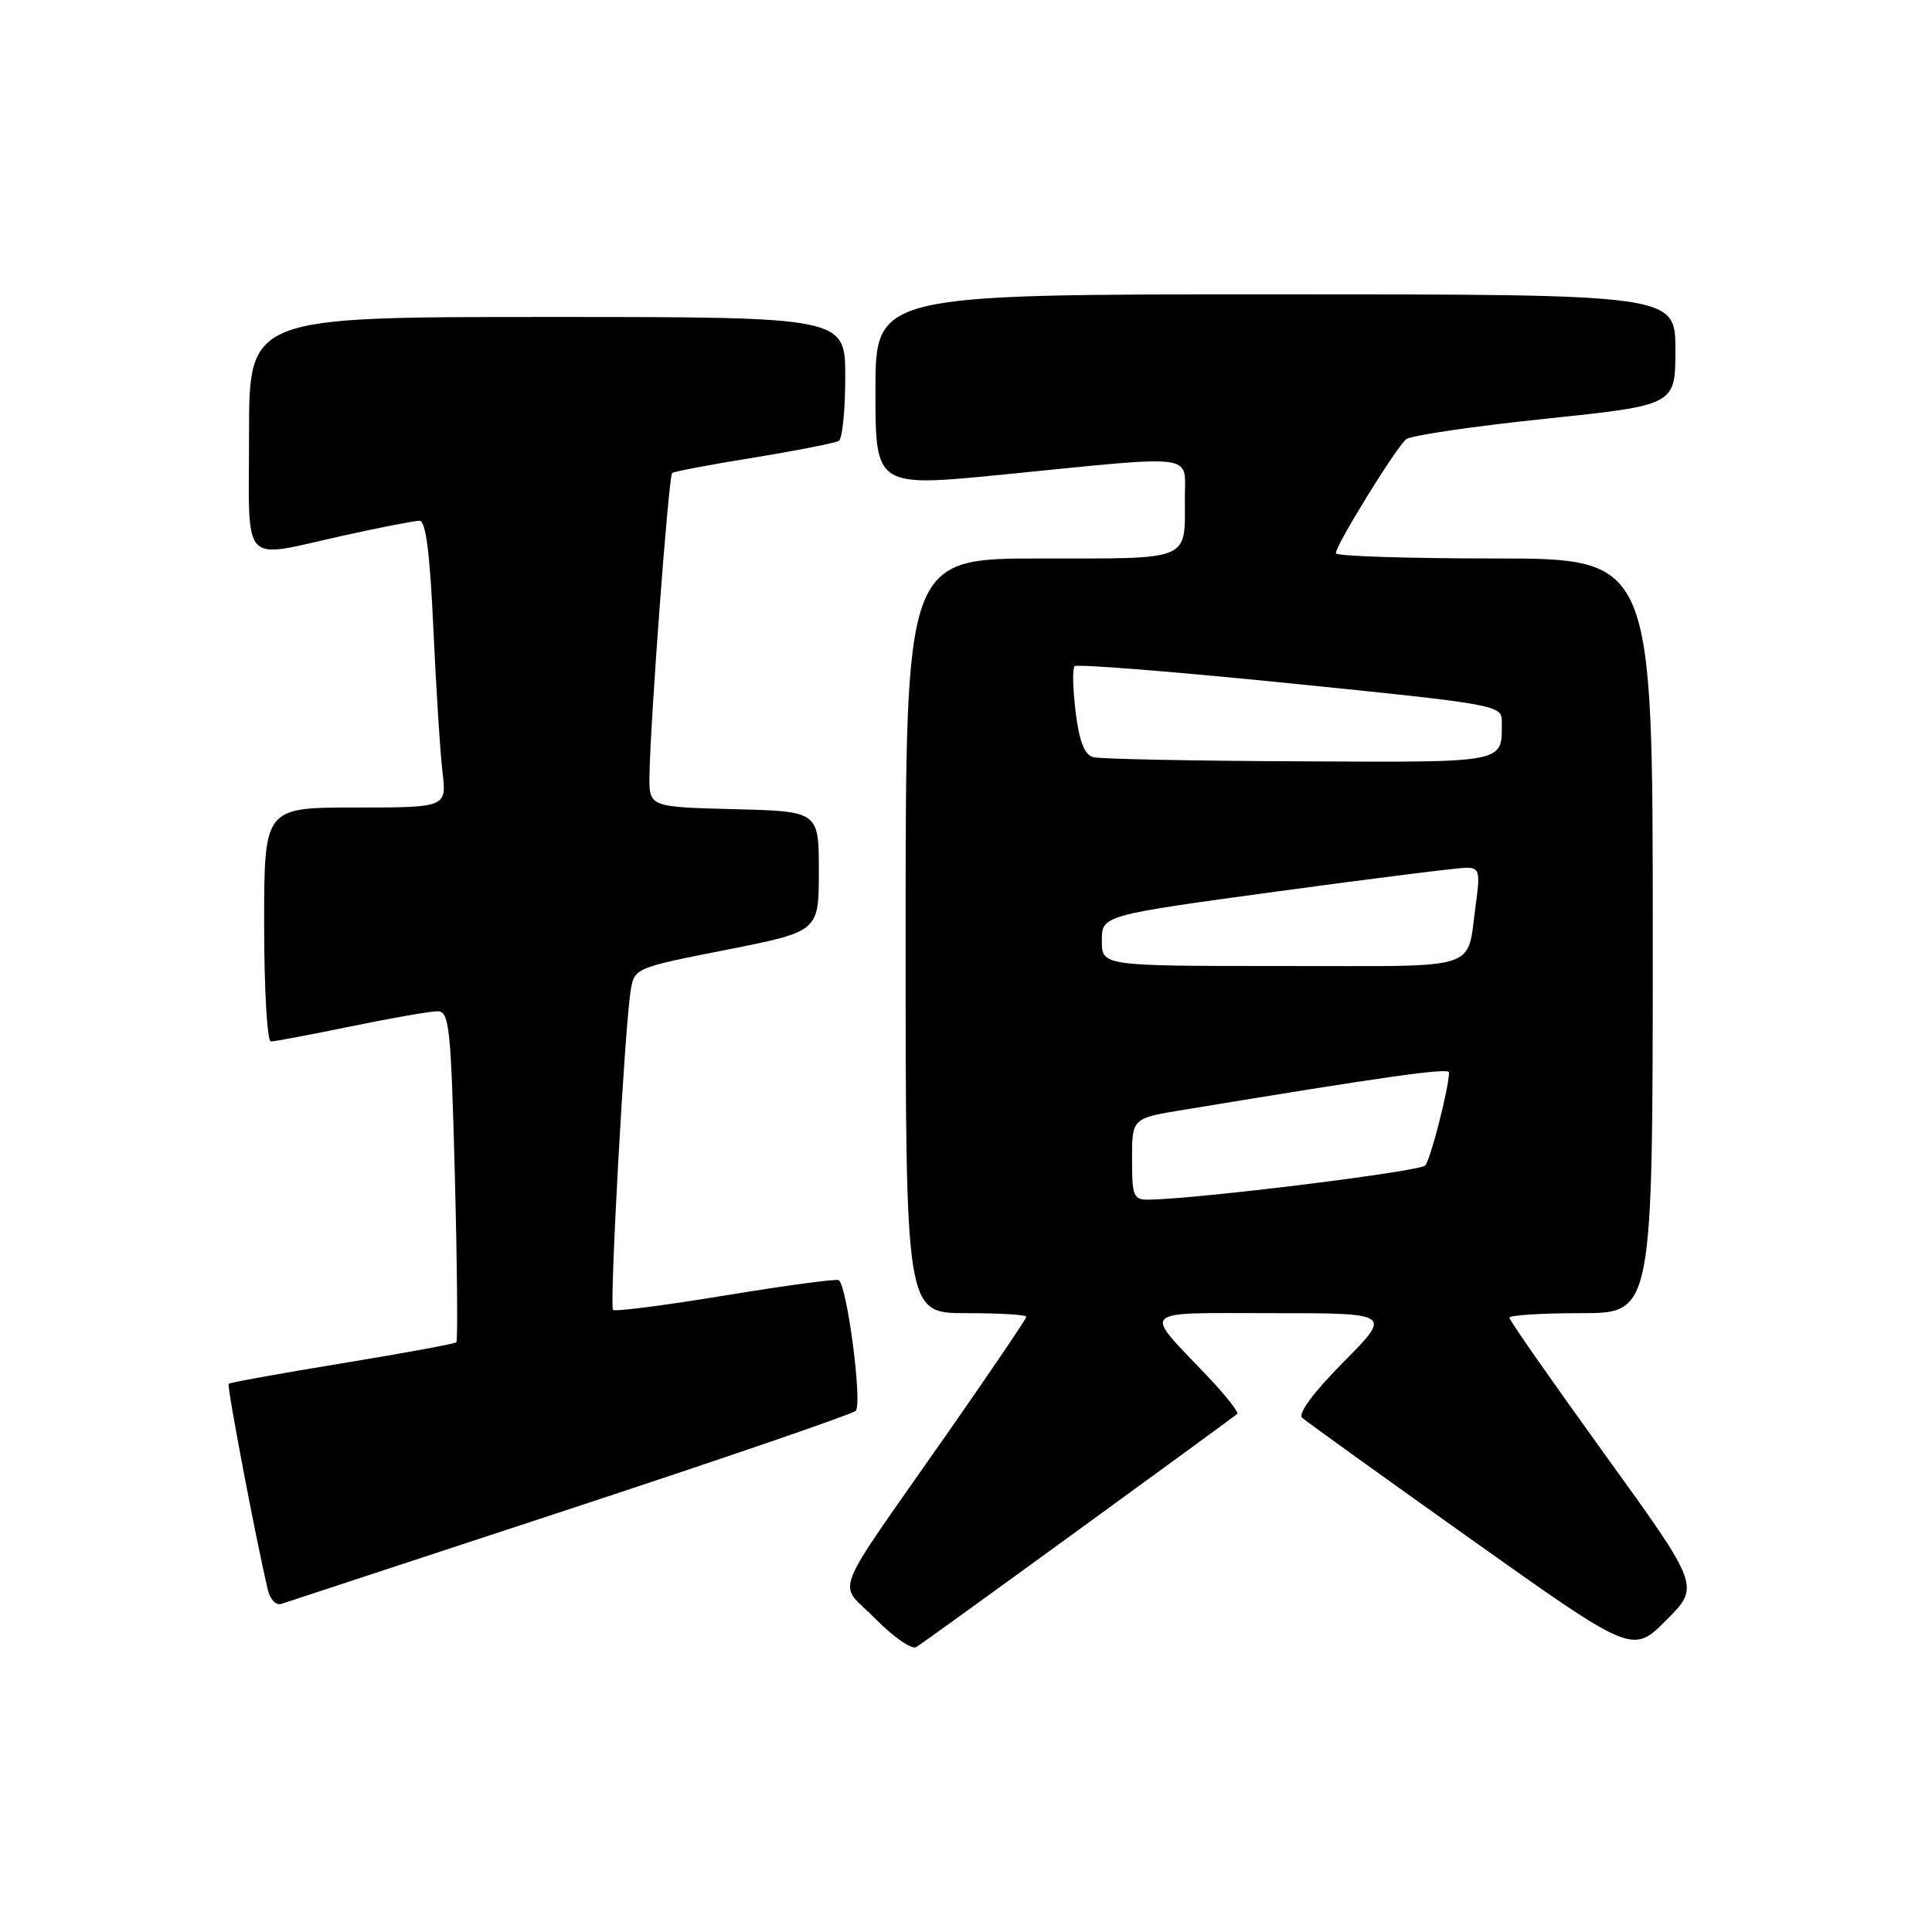 <?xml version="1.0" encoding="UTF-8" standalone="no"?>
<!DOCTYPE svg PUBLIC "-//W3C//DTD SVG 1.1//EN" "http://www.w3.org/Graphics/SVG/1.1/DTD/svg11.dtd" >
<svg xmlns="http://www.w3.org/2000/svg" xmlns:xlink="http://www.w3.org/1999/xlink" version="1.1" viewBox="0 0 256 256">
 <g >
 <path fill="currentColor"
d=" M 143.00 202.66 C 154.28 194.46 163.70 187.57 163.94 187.35 C 164.18 187.13 162.36 184.83 159.88 182.23 C 151.39 173.30 150.64 174.00 168.60 174.00 C 184.44 174.00 184.44 174.00 178.01 180.49 C 174.06 184.47 171.95 187.32 172.54 187.86 C 173.07 188.34 183.13 195.58 194.91 203.95 C 216.32 219.16 216.32 219.16 220.79 214.68 C 225.27 210.20 225.27 210.20 212.64 192.71 C 205.69 183.08 200.00 174.94 200.00 174.60 C 200.00 174.27 204.28 174.00 209.50 174.00 C 219.00 174.00 219.00 174.00 219.00 124.00 C 219.00 74.00 219.00 74.00 198.00 74.00 C 186.45 74.00 177.00 73.69 177.00 73.31 C 177.00 72.22 185.03 59.21 186.33 58.20 C 186.97 57.70 195.26 56.48 204.75 55.49 C 222.00 53.69 222.00 53.69 222.00 46.35 C 222.00 39.00 222.00 39.00 169.00 39.00 C 116.00 39.00 116.00 39.00 116.00 51.79 C 116.00 64.57 116.00 64.57 133.25 62.85 C 158.92 60.29 157.00 60.05 157.00 65.92 C 157.00 74.44 158.05 74.00 137.89 74.00 C 120.00 74.00 120.00 74.00 120.00 124.00 C 120.00 174.00 120.00 174.00 128.00 174.00 C 132.40 174.00 136.00 174.21 136.00 174.47 C 136.00 174.73 131.35 181.59 125.68 189.72 C 109.72 212.56 110.97 209.37 116.01 214.51 C 118.39 216.93 120.82 218.61 121.42 218.25 C 122.01 217.88 131.72 210.87 143.00 202.66 Z  M 75.50 199.95 C 95.85 193.25 112.90 187.40 113.38 186.95 C 114.31 186.10 112.24 170.23 111.12 169.62 C 110.78 169.44 104.02 170.35 96.10 171.65 C 88.17 172.96 81.49 173.82 81.23 173.57 C 80.74 173.07 82.75 136.50 83.55 131.38 C 84.04 128.26 84.04 128.26 96.27 125.85 C 108.50 123.43 108.50 123.43 108.50 115.47 C 108.50 107.50 108.50 107.50 97.25 107.22 C 86.00 106.93 86.00 106.93 86.06 102.72 C 86.17 95.53 88.60 63.06 89.06 62.68 C 89.30 62.48 94.18 61.55 99.90 60.63 C 105.62 59.70 110.68 58.70 111.15 58.41 C 111.62 58.12 112.00 54.31 112.00 49.94 C 112.00 42.00 112.00 42.00 72.50 42.00 C 33.00 42.00 33.00 42.00 33.00 57.50 C 33.00 75.42 31.70 74.02 45.45 70.98 C 50.37 69.89 54.93 69.00 55.59 69.00 C 56.42 69.00 56.97 73.27 57.42 83.25 C 57.78 91.09 58.32 99.64 58.63 102.25 C 59.19 107.00 59.19 107.00 47.09 107.00 C 35.00 107.00 35.00 107.00 35.00 122.50 C 35.00 131.03 35.40 138.00 35.89 138.00 C 36.38 138.00 41.15 137.10 46.50 136.00 C 51.85 134.90 57.00 134.00 57.96 134.00 C 59.54 134.00 59.75 135.98 60.27 155.75 C 60.58 167.71 60.67 177.66 60.47 177.86 C 60.27 178.06 53.47 179.31 45.36 180.64 C 37.25 181.97 30.47 183.19 30.30 183.36 C 30.04 183.63 33.87 203.79 35.50 210.71 C 35.79 211.93 36.58 212.75 37.26 212.53 C 37.94 212.31 55.15 206.65 75.50 199.95 Z  M 150.00 153.59 C 150.00 148.18 150.00 148.18 156.75 147.07 C 183.65 142.63 192.00 141.45 192.00 142.10 C 192.00 144.09 189.57 153.61 188.85 154.43 C 188.15 155.23 158.83 158.86 152.25 158.96 C 150.19 159.00 150.00 158.54 150.00 153.59 Z  M 146.00 124.65 C 146.00 121.29 146.00 121.29 169.25 118.12 C 182.04 116.38 193.34 114.96 194.36 114.98 C 196.01 115.00 196.15 115.55 195.56 119.75 C 194.28 128.82 196.82 128.00 169.93 128.00 C 146.00 128.00 146.00 128.00 146.00 124.65 Z  M 144.86 100.33 C 143.70 100.02 143.01 98.25 142.53 94.36 C 142.15 91.32 142.09 88.58 142.39 88.27 C 142.70 87.97 155.56 88.99 170.98 90.55 C 198.43 93.33 199.00 93.43 199.00 95.61 C 199.00 101.19 199.90 101.01 172.14 100.88 C 158.04 100.82 145.76 100.57 144.86 100.33 Z "/>
</g>
</svg>
